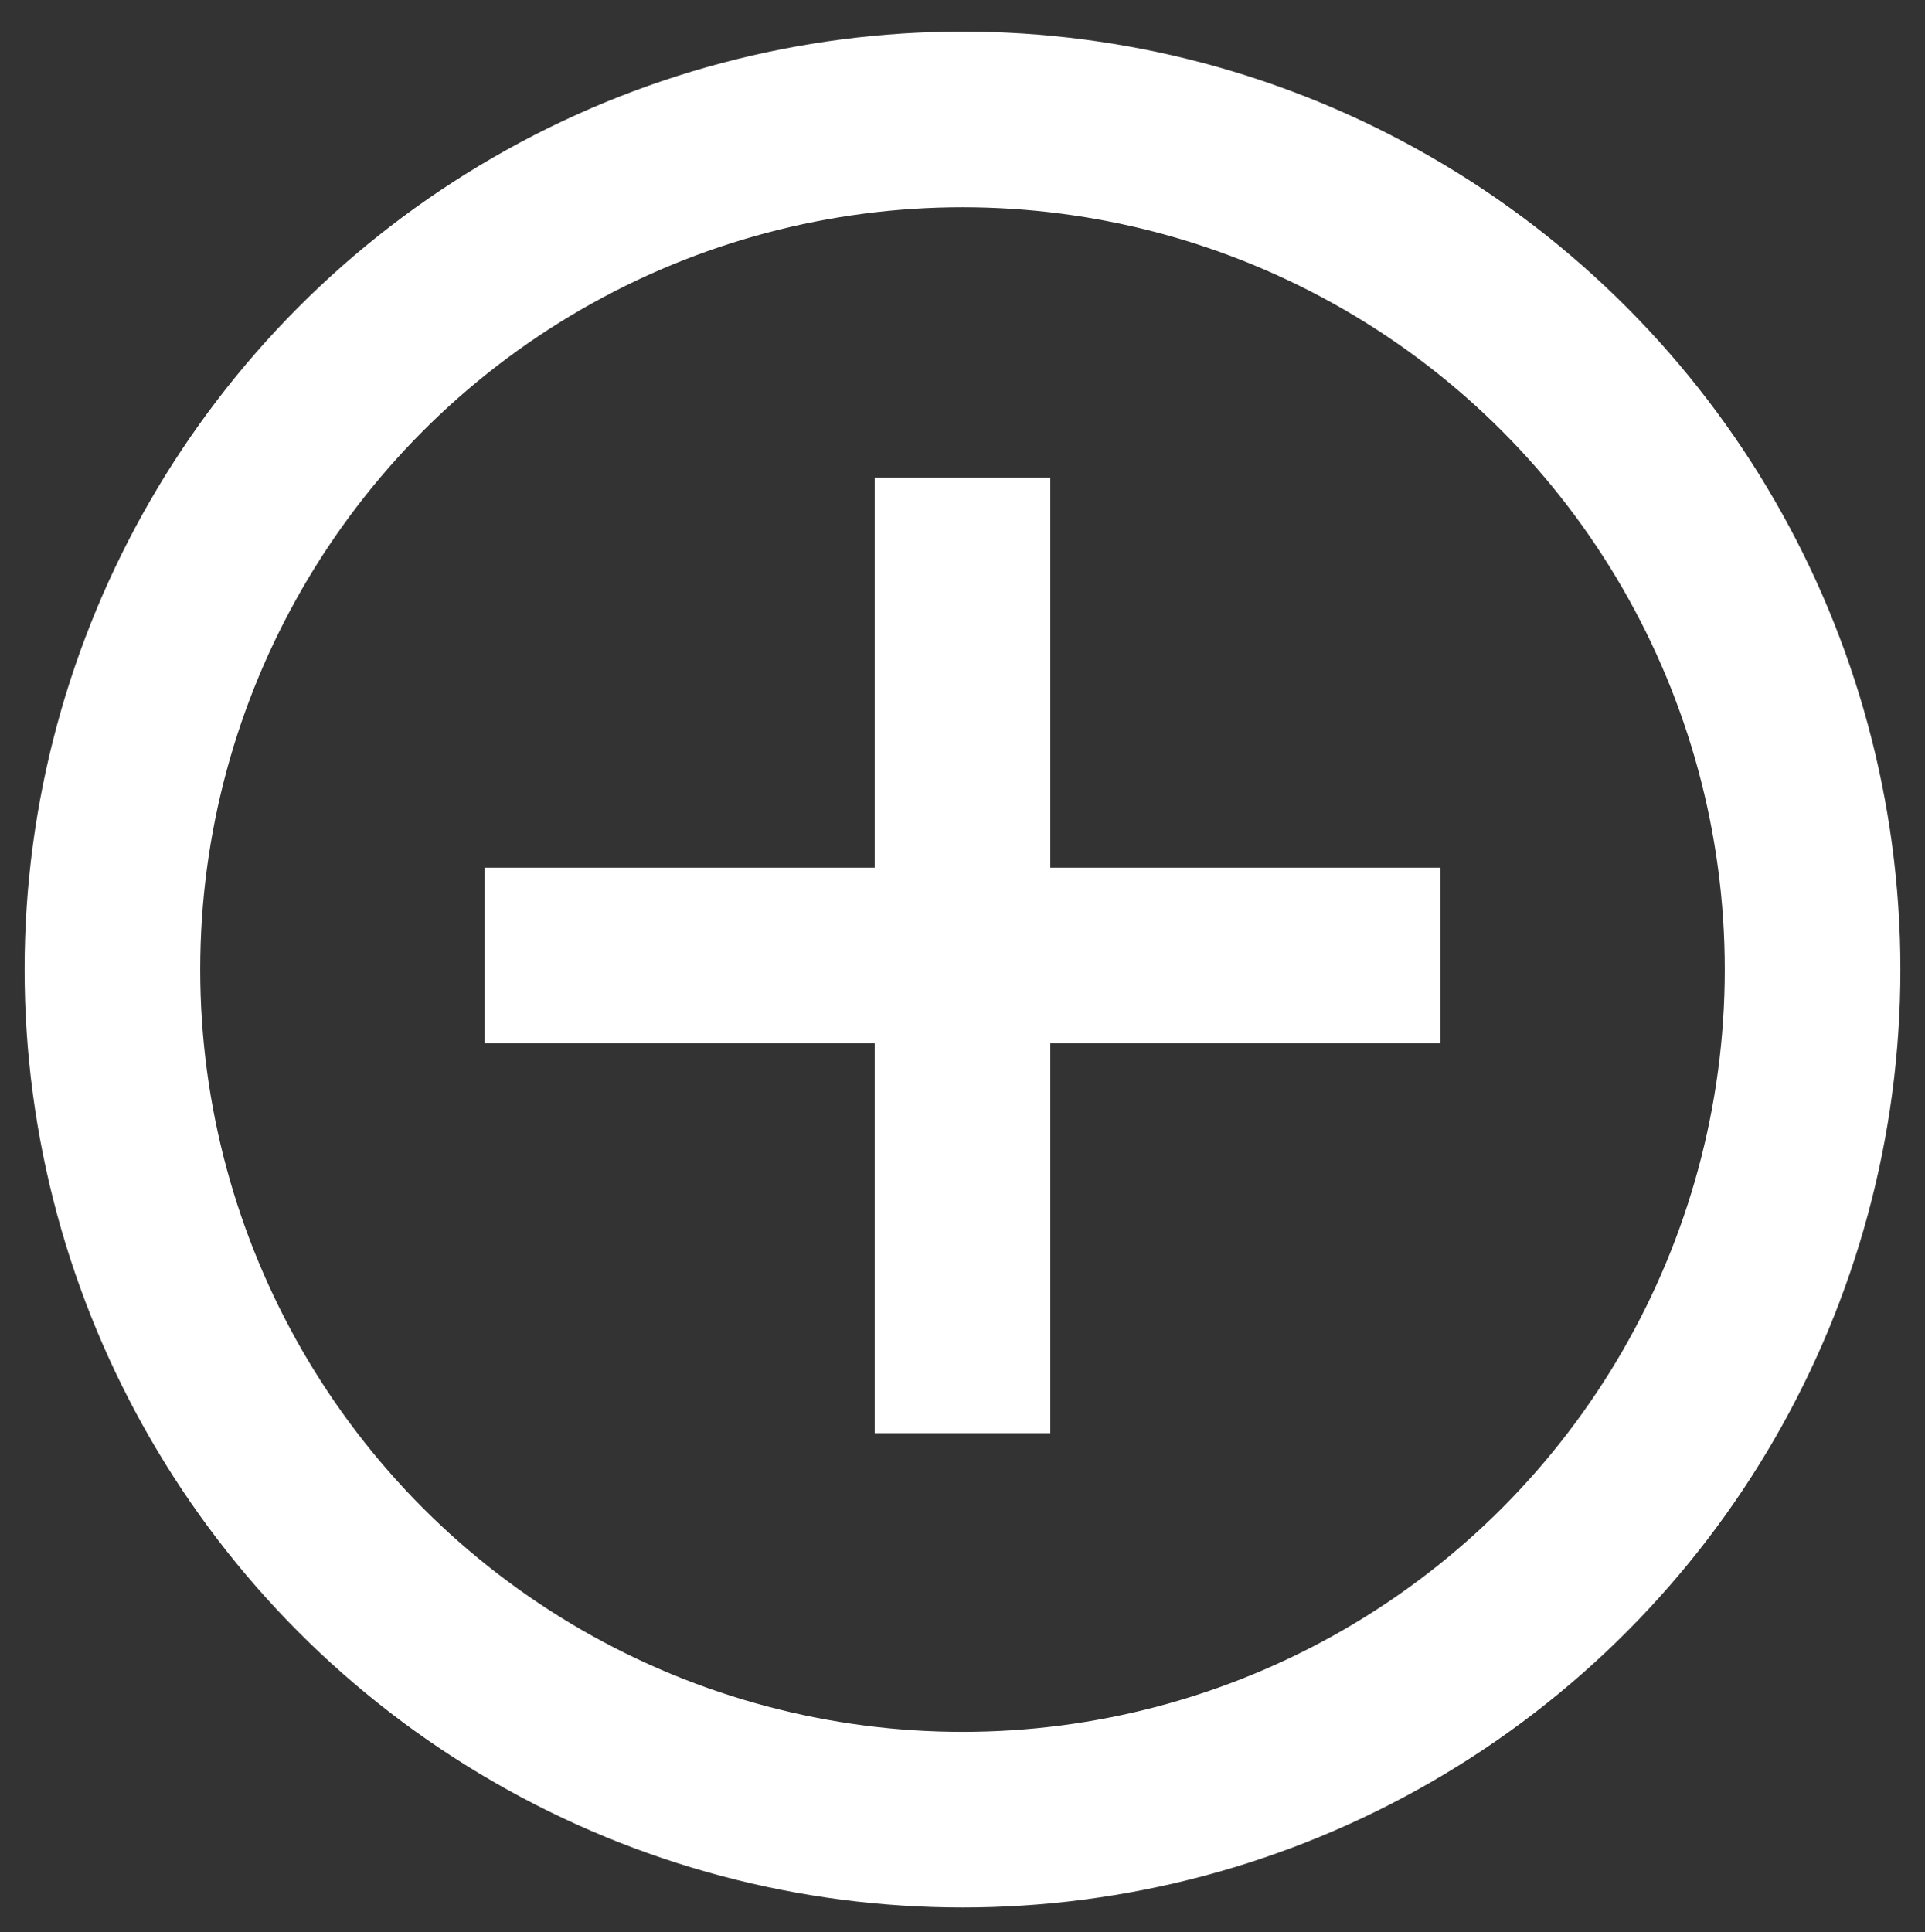 <?xml version="1.0" encoding="utf-8"?>
<!-- Generator: Adobe Illustrator 23.0.6, SVG Export Plug-In . SVG Version: 6.00 Build 0)  -->
<svg version="1.1" id="Layer_1" xmlns="http://www.w3.org/2000/svg" xmlns:xlink="http://www.w3.org/1999/xlink" x="0px" y="0px"
	 viewBox="0 0 27.4 27.5" style="enable-background:new 0 0 27.4 27.5;" xml:space="preserve">
<rect x="0" y="0" width="27.4" height="27.5" fill="#333333" stroke="none"/>
<style type="text/css">
	.st0{fill:none;}
	.st1{fill:none;stroke:#FFFFFF;stroke-width:2.5;}
</style>
<path class="st0" d="M1.7,1.8h24v24h-24C1.7,25.8,1.7,1.8,1.7,1.8z"/>
<g>
	<circle class="st1" cx="13.7" cy="13.8" r="12.1"/>
	<line class="st1" x1="13.7" y1="6.8" x2="13.7" y2="20.4"/>
	<line class="st1" x1="6.9" y1="13.6" x2="20.5" y2="13.6"/>
</g>
</svg>
